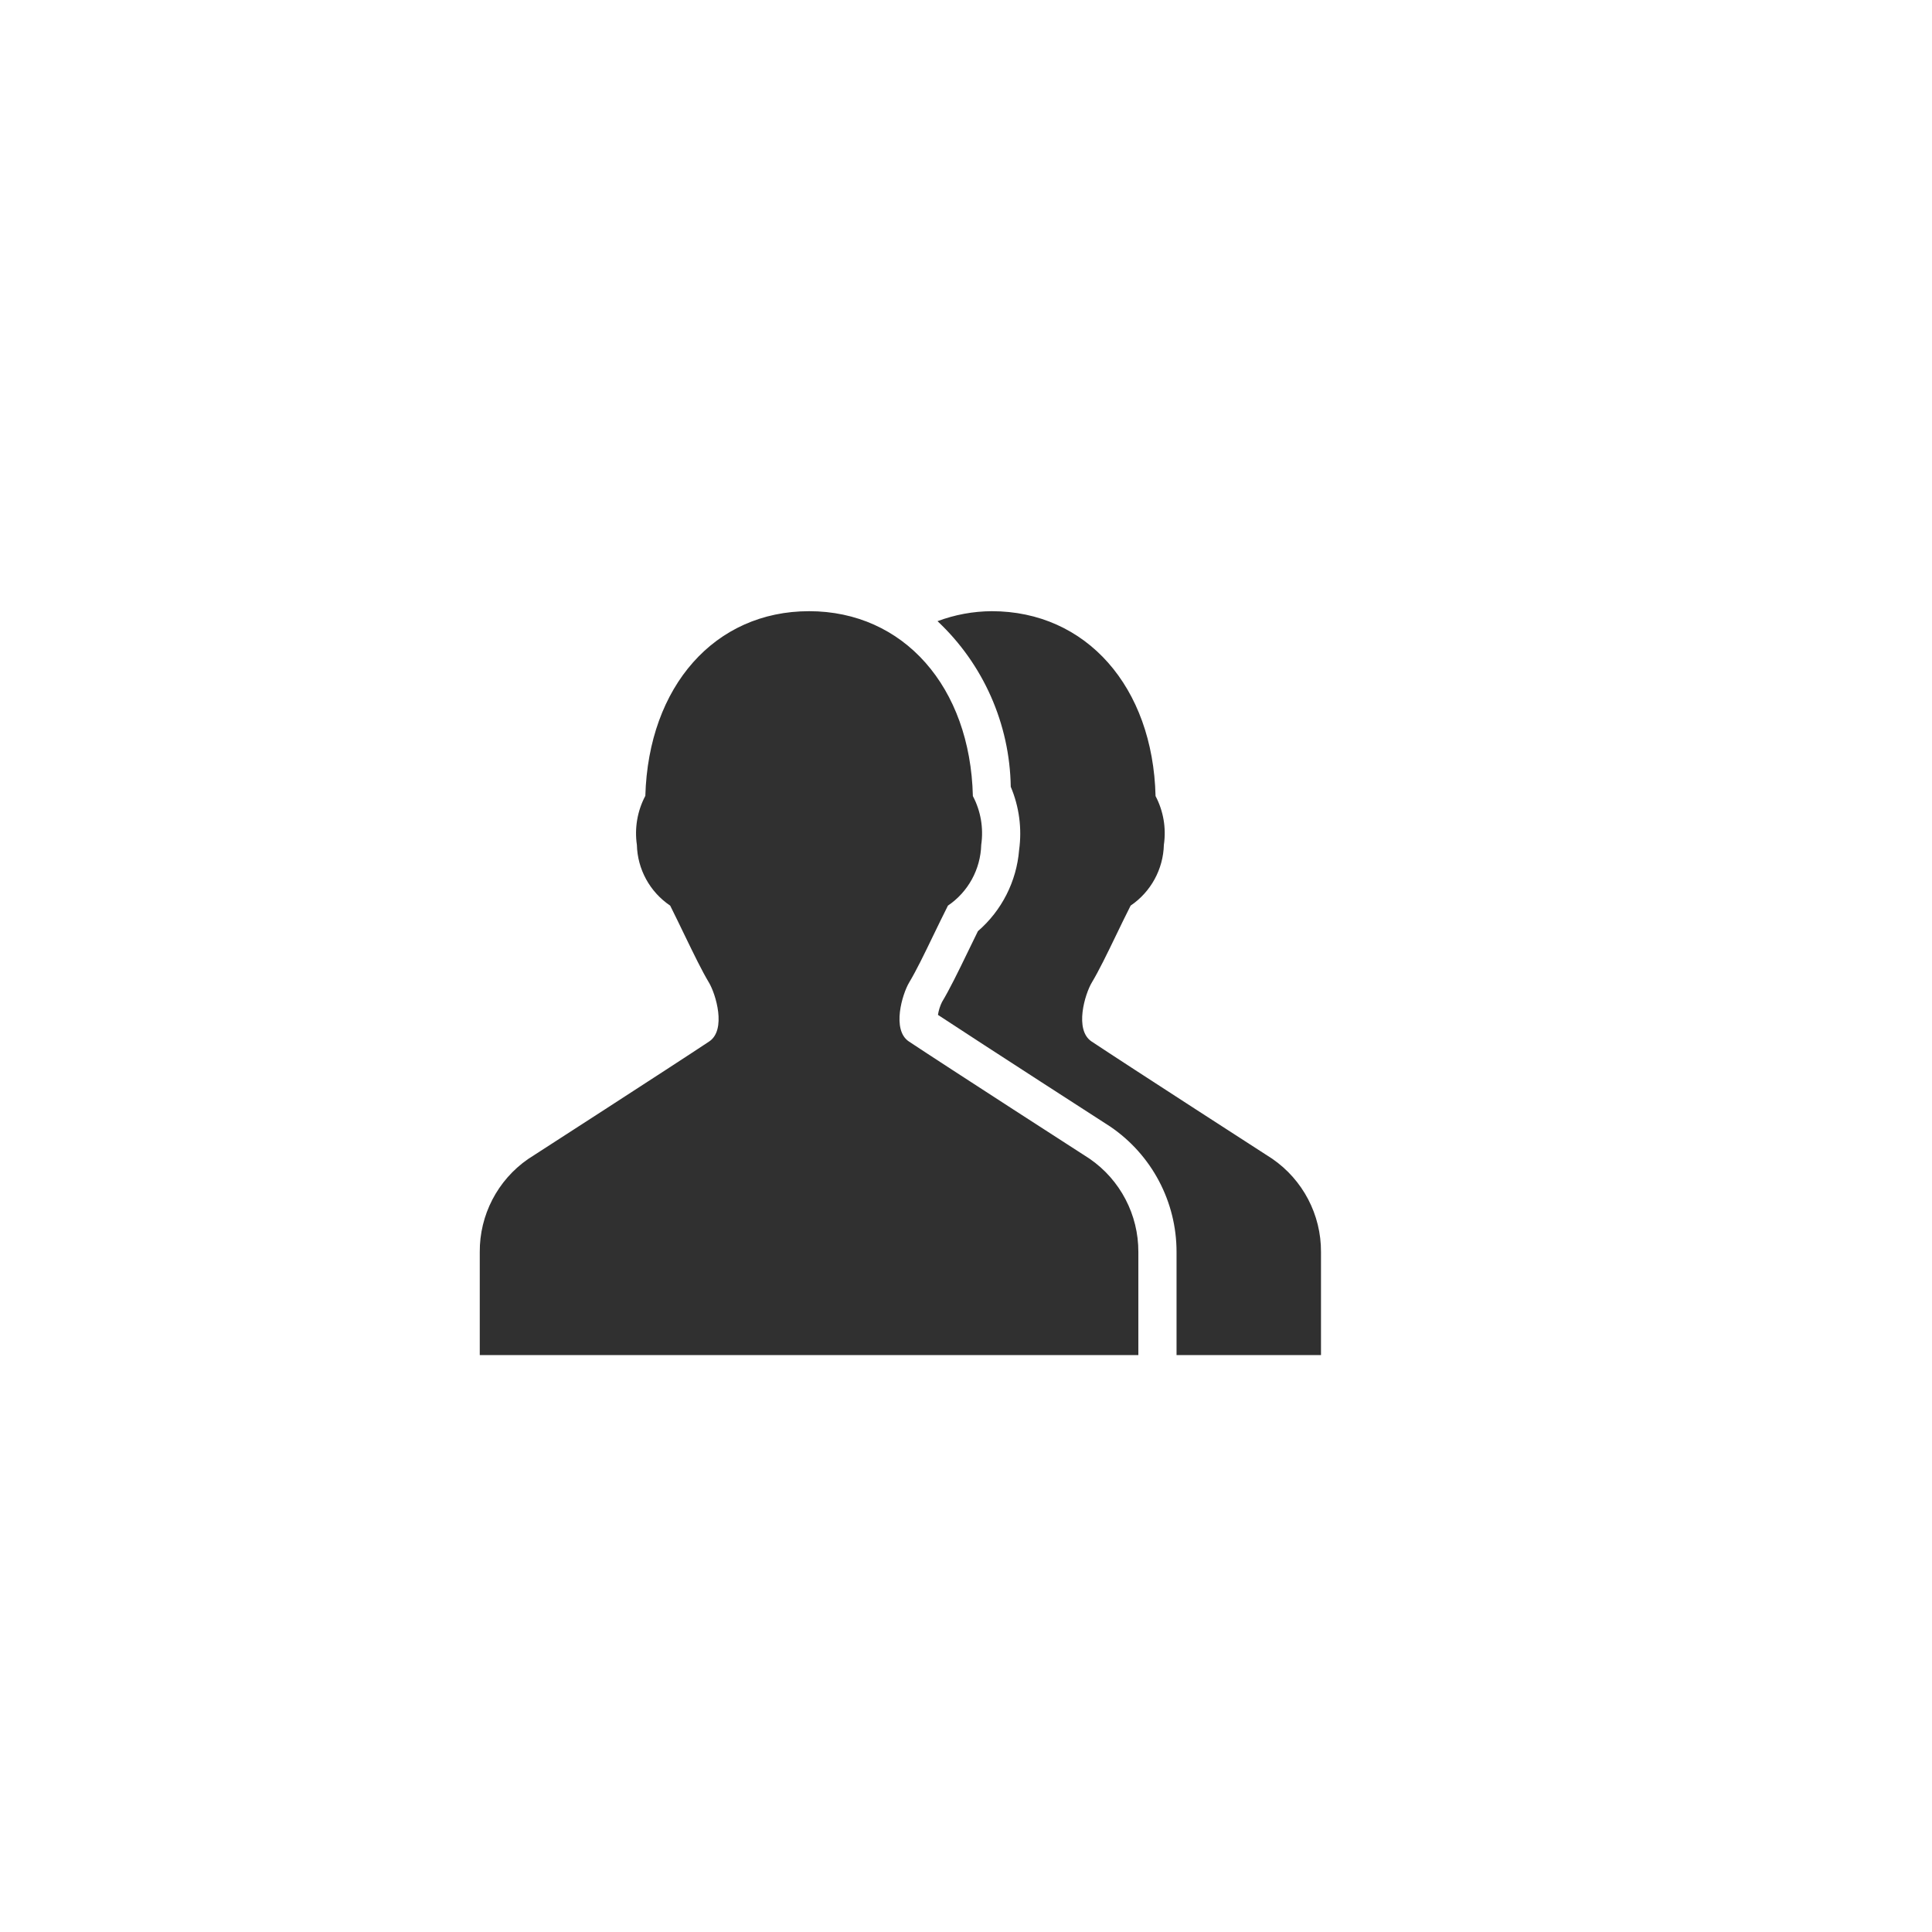 <svg xmlns="http://www.w3.org/2000/svg" width="43" height="43" viewBox="0 0 43 43">
    <path fill="#303030" fill-rule="evenodd" d="M22.072 13.603c2.105 0 3.588 1.684 3.647 4.115.175.333.24.713.185 1.085-.014.544-.29 1.048-.74 1.353-.117.232-.225.454-.324.66-.206.427-.383.79-.538 1.049-.156.259-.395 1.057-.007 1.315.792.527 4.017 2.608 4.018 2.608.685.47 1.093 1.249 1.088 2.08v2.292h-3.215v-2.292c.002-1.12-.551-2.166-1.477-2.795-.001 0-2.828-1.823-3.833-2.485.015-.099.045-.195.089-.285.165-.275.355-.661.575-1.116l.225-.462c.53-.458.86-1.107.917-1.806.066-.477.002-.964-.186-1.408-.022-1.399-.61-2.729-1.63-3.686.385-.144.794-.22 1.206-.222zm-4.065 0c2.104 0 3.588 1.684 3.646 4.115.176.333.24.713.186 1.085-.015.544-.29 1.048-.741 1.353-.117.232-.224.454-.324.66-.206.427-.382.79-.538 1.049-.155.259-.394 1.057-.007 1.315.792.527 4.018 2.608 4.02 2.608.684.47 1.091 1.249 1.087 2.08v2.292H10.678v-2.292c-.006-.825.396-1.6 1.073-2.07.016-.01 3.241-2.091 4.033-2.618.388-.258.149-1.056-.008-1.316-.154-.257-.33-.62-.537-1.047-.1-.207-.207-.429-.323-.661-.452-.304-.728-.808-.741-1.352-.055-.374.011-.757.188-1.091.07-2.441 1.548-4.11 3.644-4.11z"/>
</svg>
